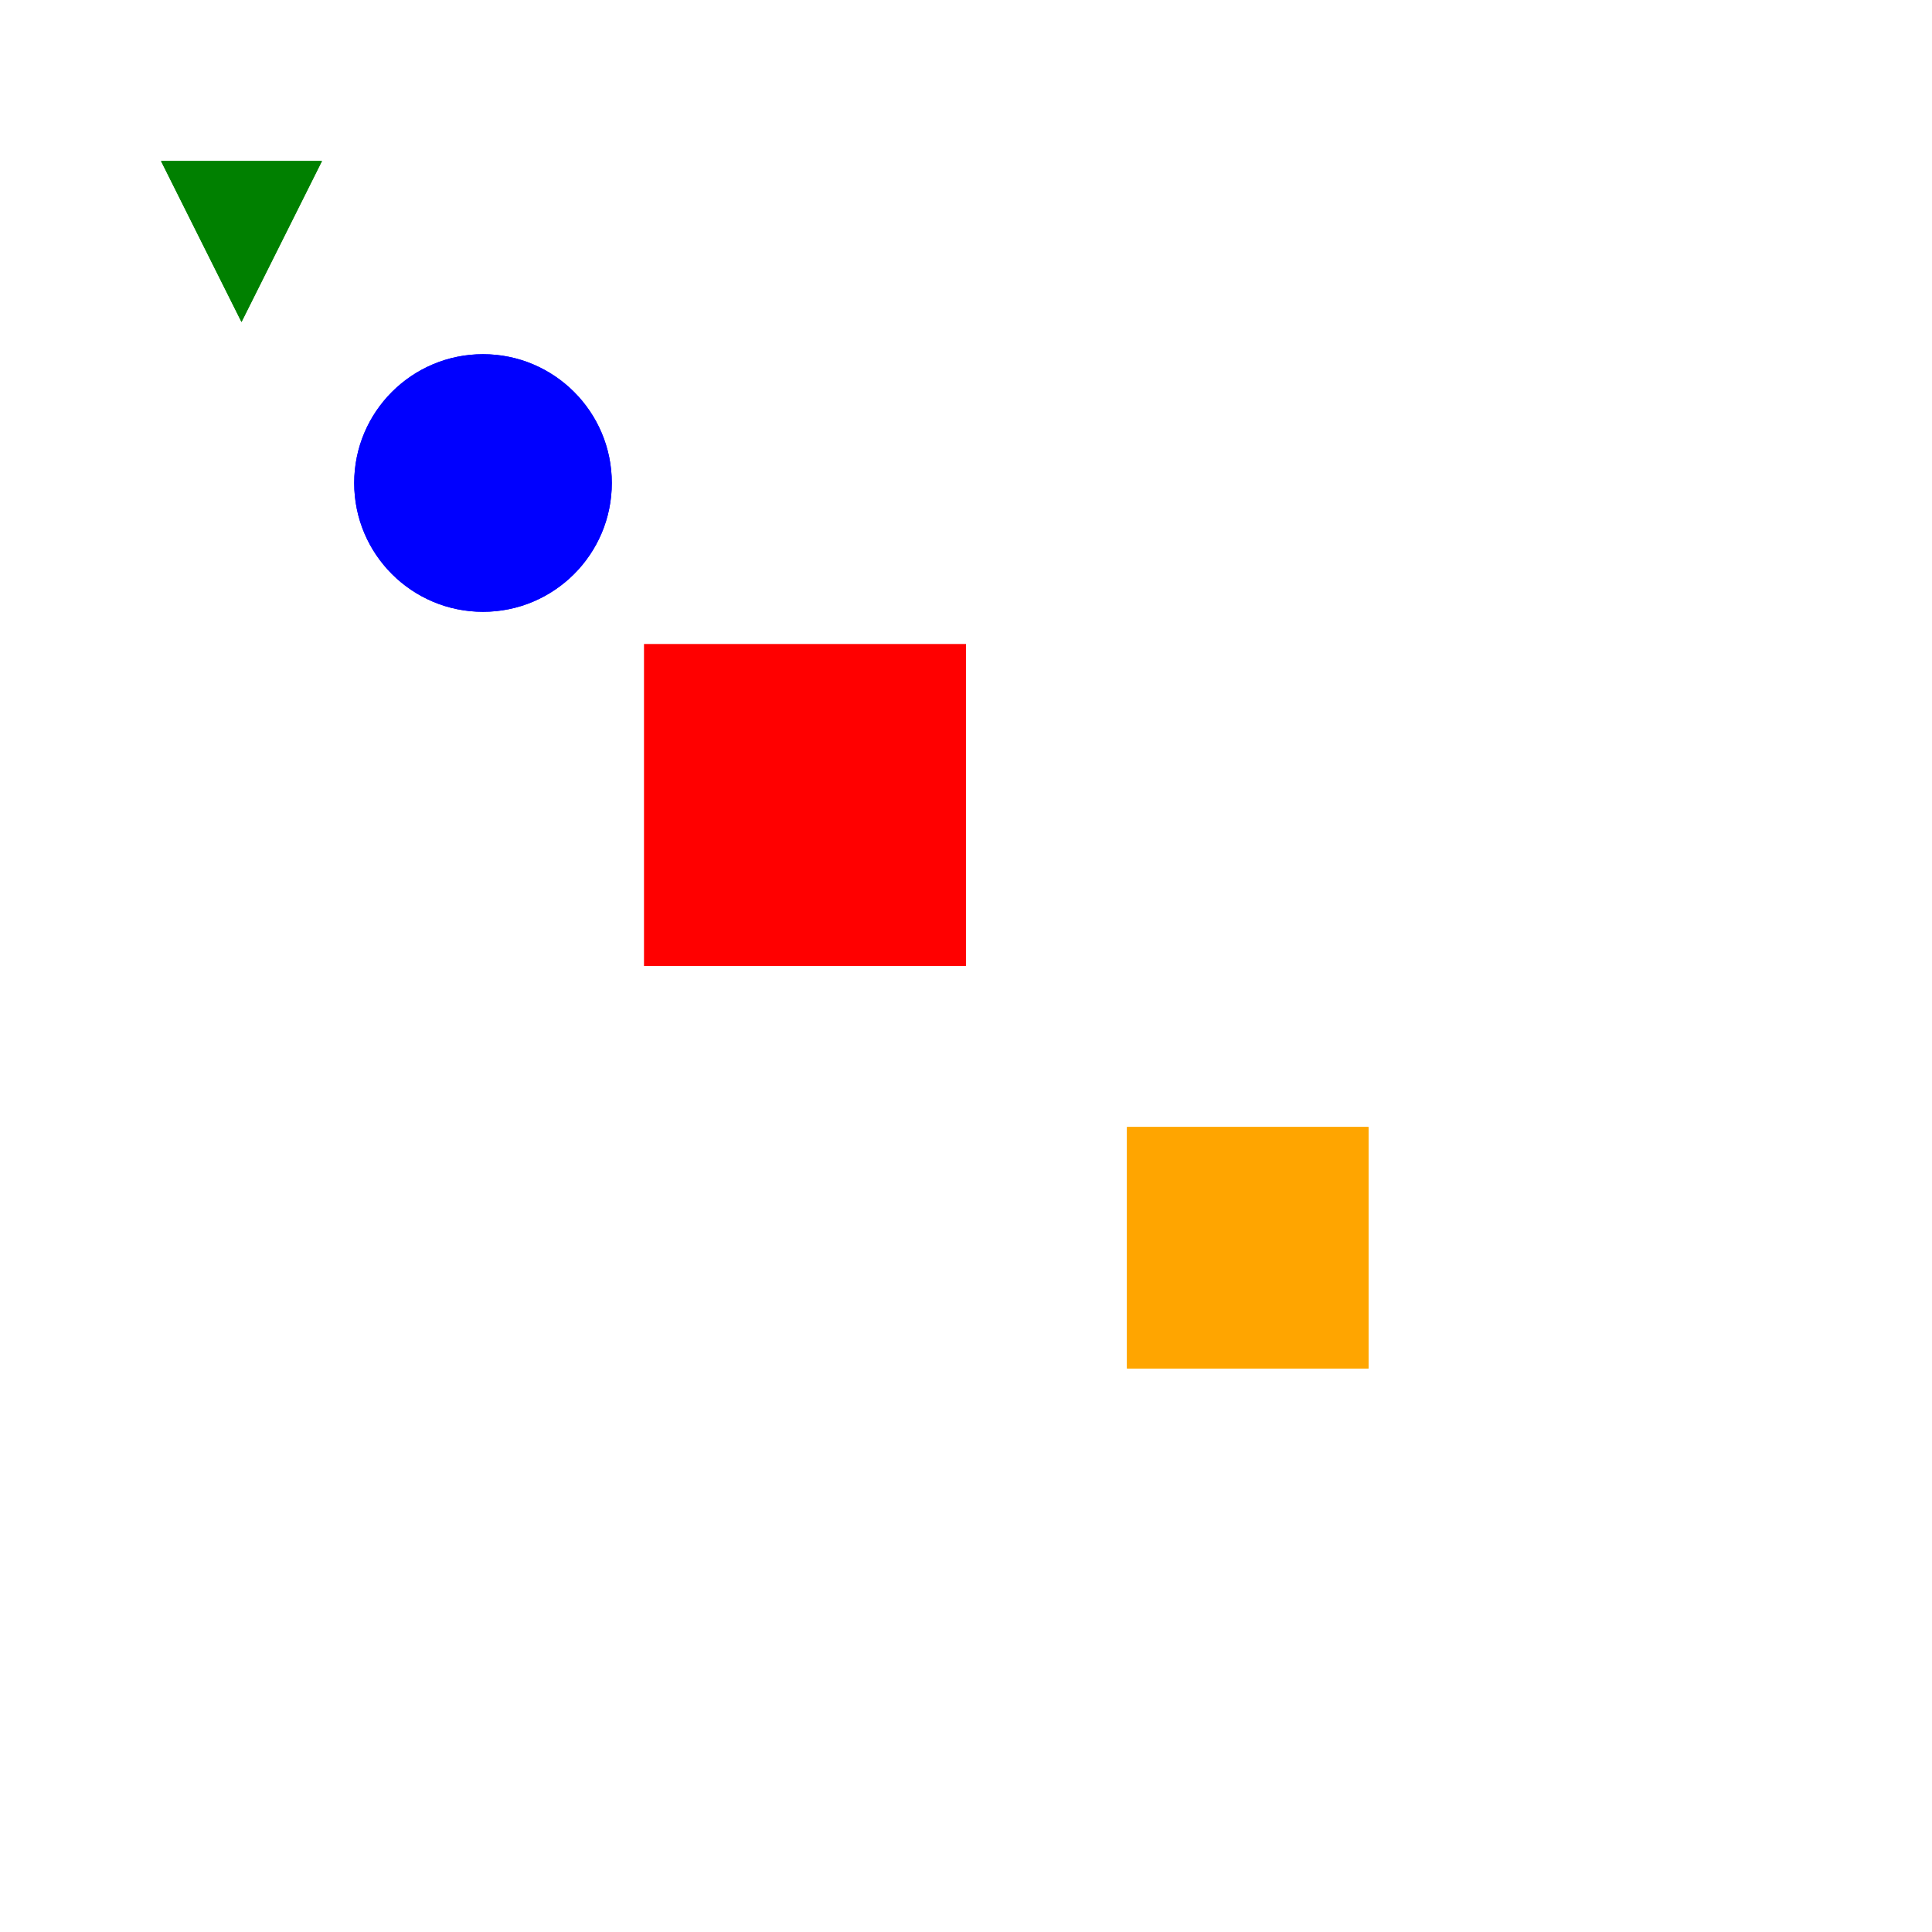 <svg width="120" height="120" viewBox="0 0 120 120">
  <!-- animateTransform with rotate -->
  <rect x="40" y="40" width="20" height="20" fill="red">
    <animateTransform attributeName="transform" type="rotate" values="0 50 50;360 50 50" dur="3s" repeatCount="indefinite"/>
  </rect>
  
  <!-- animateTransform with scale -->
  <circle cx="30" cy="30" r="8" fill="blue">
    <animateTransform attributeName="transform" type="scale" from="1,1" to="2,2" dur="2s" fill="freeze"/>
  </circle>
  
  <!-- animateTransform with scale different syntax -->
  <circle cx="30" cy="30" r="8" fill="blue">
    <animateTransform attributeName="transform" type="scale" from="1" to="2 2" dur="2s" fill="freeze"/>
  </circle>
  
  <!-- animateTransform with translate -->
  <path d="M10,10 L20,10 L15,20 Z" fill="green">
    <animateTransform attributeName="transform" type="translate" values="0,0;50,50;0,0" dur="4s" repeatCount="indefinite"/>
  </path>
  
  <!-- animateTransform with translate different syntax -->
  <path d="M10,10 L20,10 L15,20 Z" fill="green">
    <animateTransform attributeName="transform" type="translate" values="0 0; 50; 0 0" dur="4s" repeatCount="indefinite"/>
  </path>
  
  <!-- animateTransform with another rotate -->
  <rect x="70" y="70" width="15" height="15" fill="orange">
    <animateTransform attributeName="transform" type="rotate" from="0 77.5 77.5" to="45 77.5 77.5" dur="2s" fill="freeze"/>
  </rect>

  <!-- animateTransform with another rotate -->
  <rect x="70" y="70" width="15" height="15" fill="orange">
    <animateTransform attributeName="transform" type="rotate" from="45" to="145,10,11" dur="2s" fill="freeze"/>
  </rect>
</svg>
